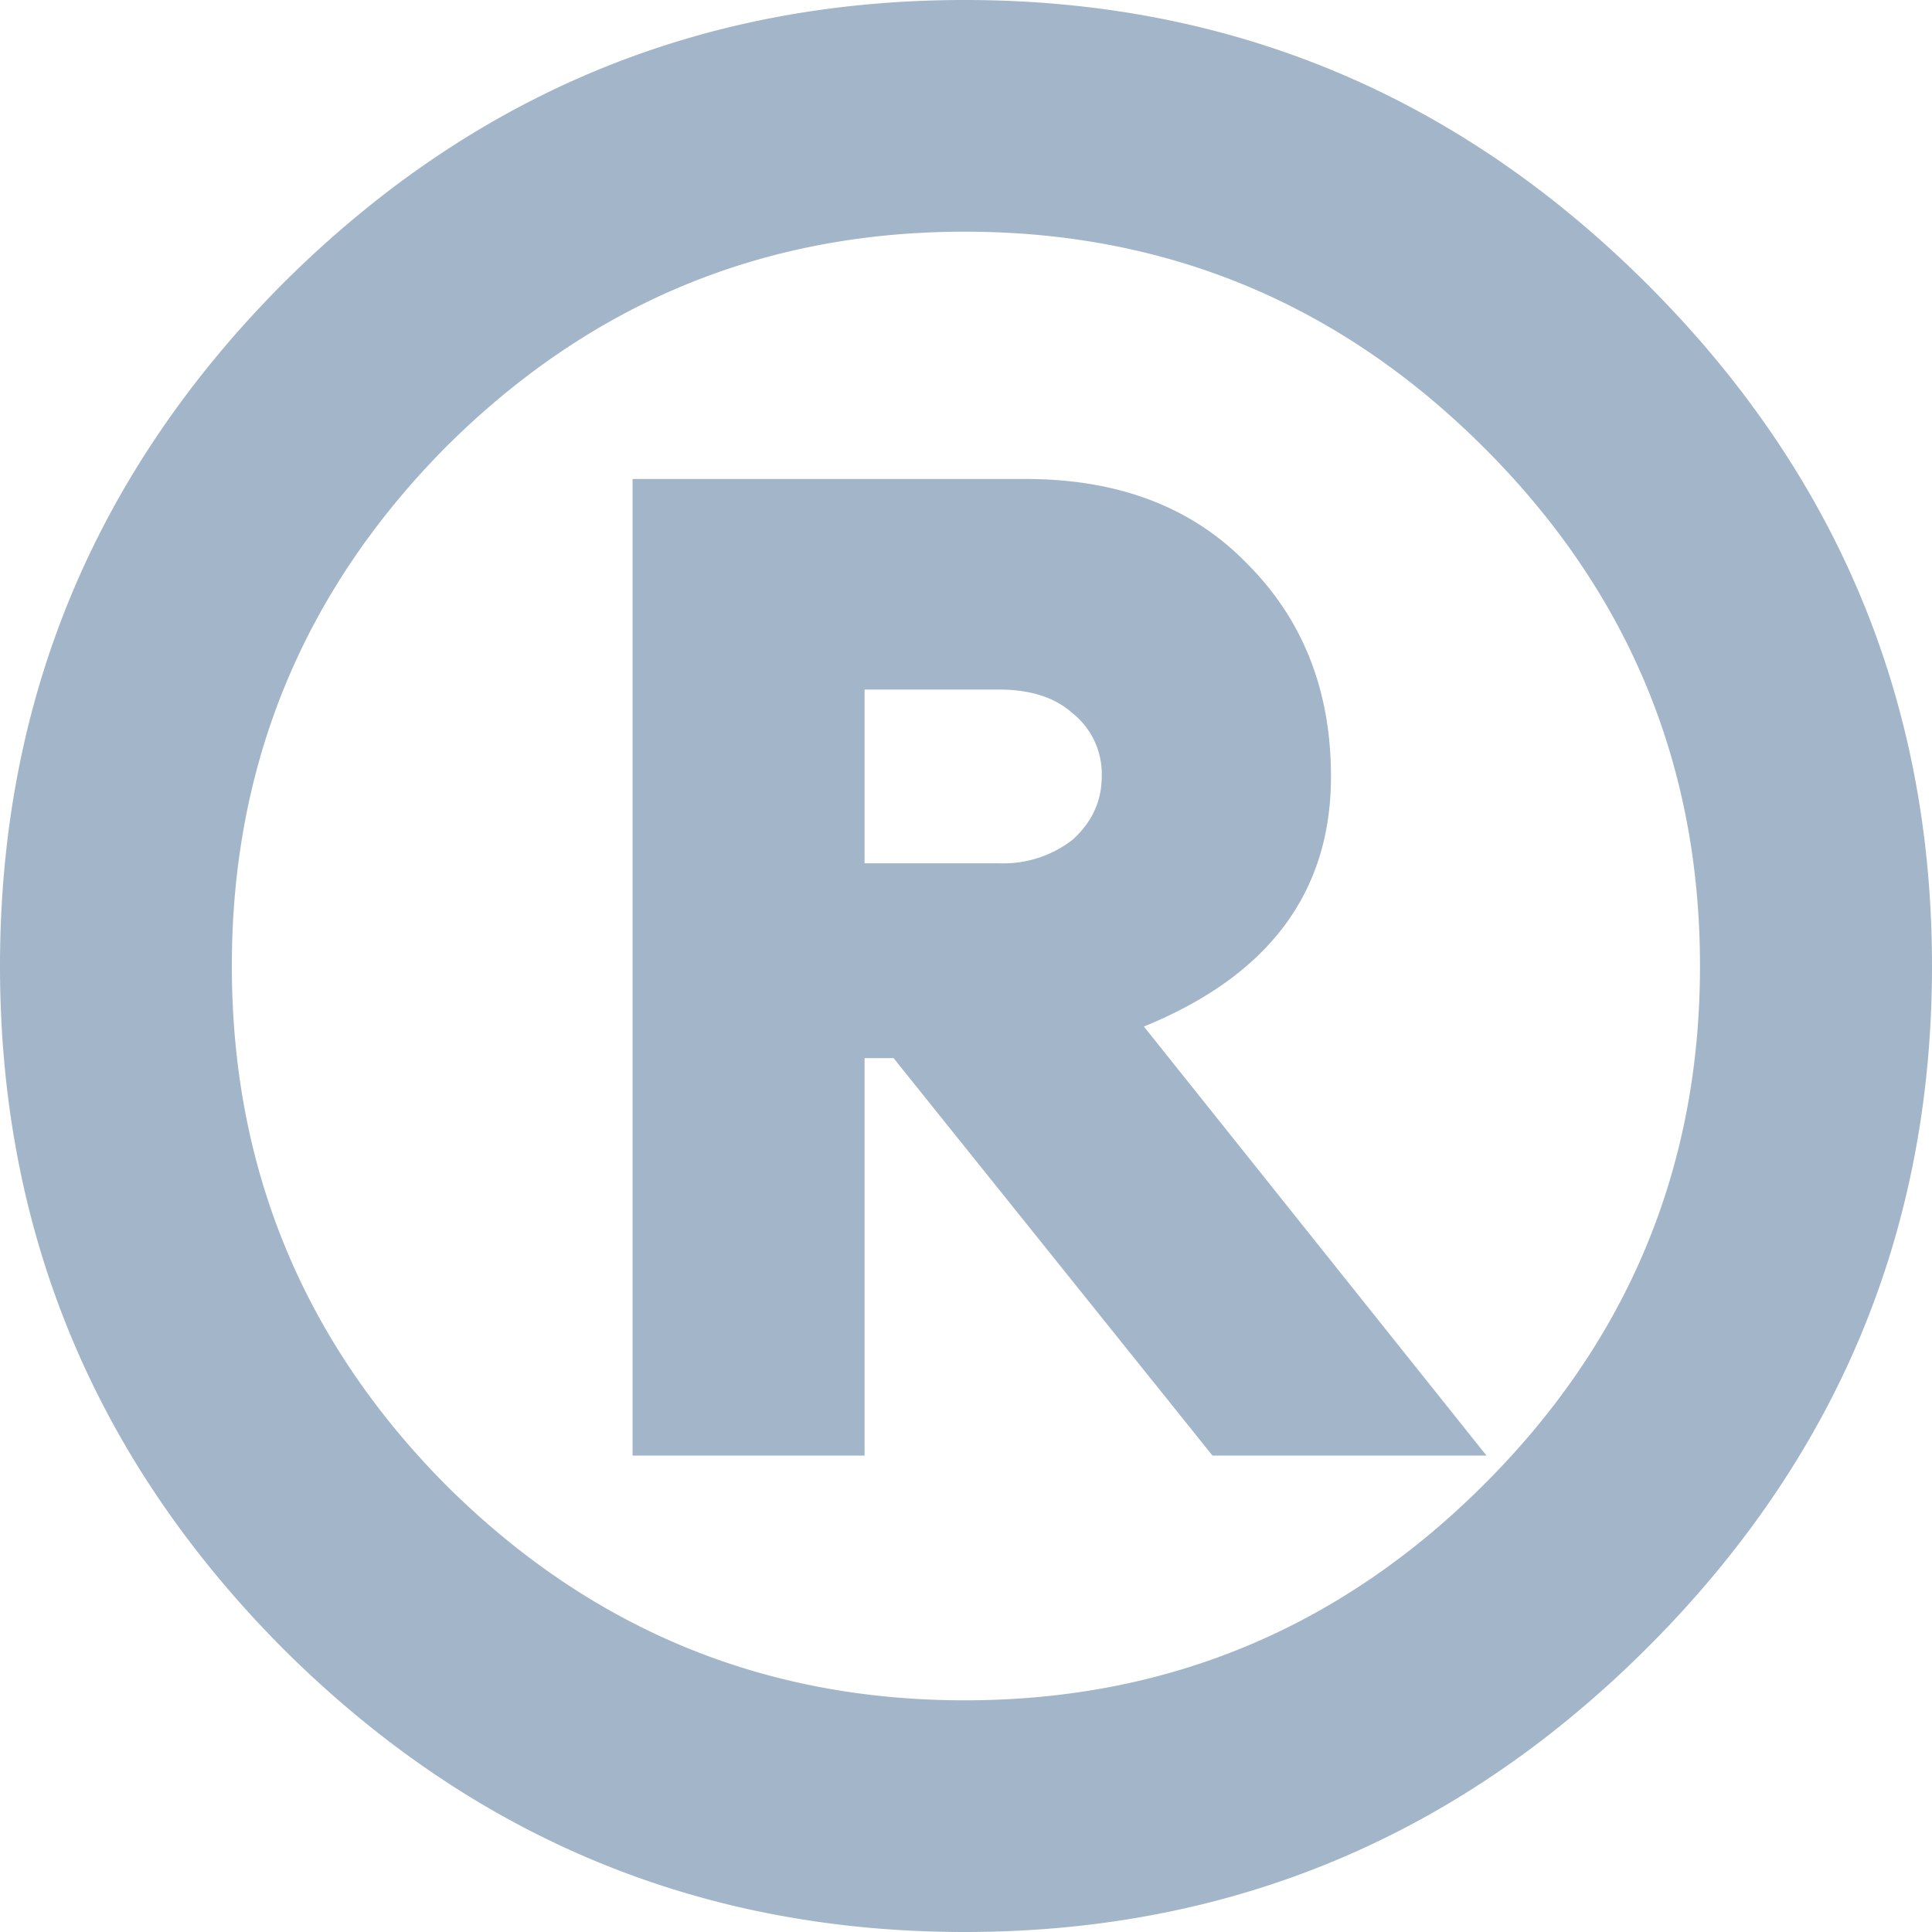<svg width="12" height="12" fill="none" xmlns="http://www.w3.org/2000/svg"><path d="M10.232 10.234C9.053 11.411 7.64 12 5.992 12c-1.648 0-3.062-.589-4.24-1.766C.584 9.057 0 7.646 0 6s.584-3.057 1.752-4.234C2.93.589 4.344 0 5.992 0c1.648 0 3.061.589 4.24 1.766C11.41 2.943 12 4.354 12 6s-.59 3.057-1.768 4.234zM2.767 9.221c.895.893 1.97 1.34 3.225 1.34 1.255 0 2.33-.447 3.225-1.34.895-.894 1.342-1.968 1.342-3.221 0-1.253-.447-2.327-1.342-3.22-.895-.894-1.97-1.341-3.225-1.341-1.255 0-2.33.447-3.225 1.34C1.883 3.673 1.44 4.747 1.44 6c0 1.253.442 2.327 1.326 3.22zm1.162-.18V2.975h2.44c.578 0 1.036.175 1.375.524.349.348.523.79.523 1.324 0 .72-.387 1.237-1.162 1.553l2.128 2.665H7.531L5.55 6.572h-.18v2.469H3.93zm1.44-3.679h.836a.7.7 0 00.458-.147c.12-.109.18-.24.18-.392a.481.481 0 00-.18-.392c-.11-.099-.262-.148-.458-.148H5.37v1.08z" fill="#486D92" fill-opacity=".5"/></svg>